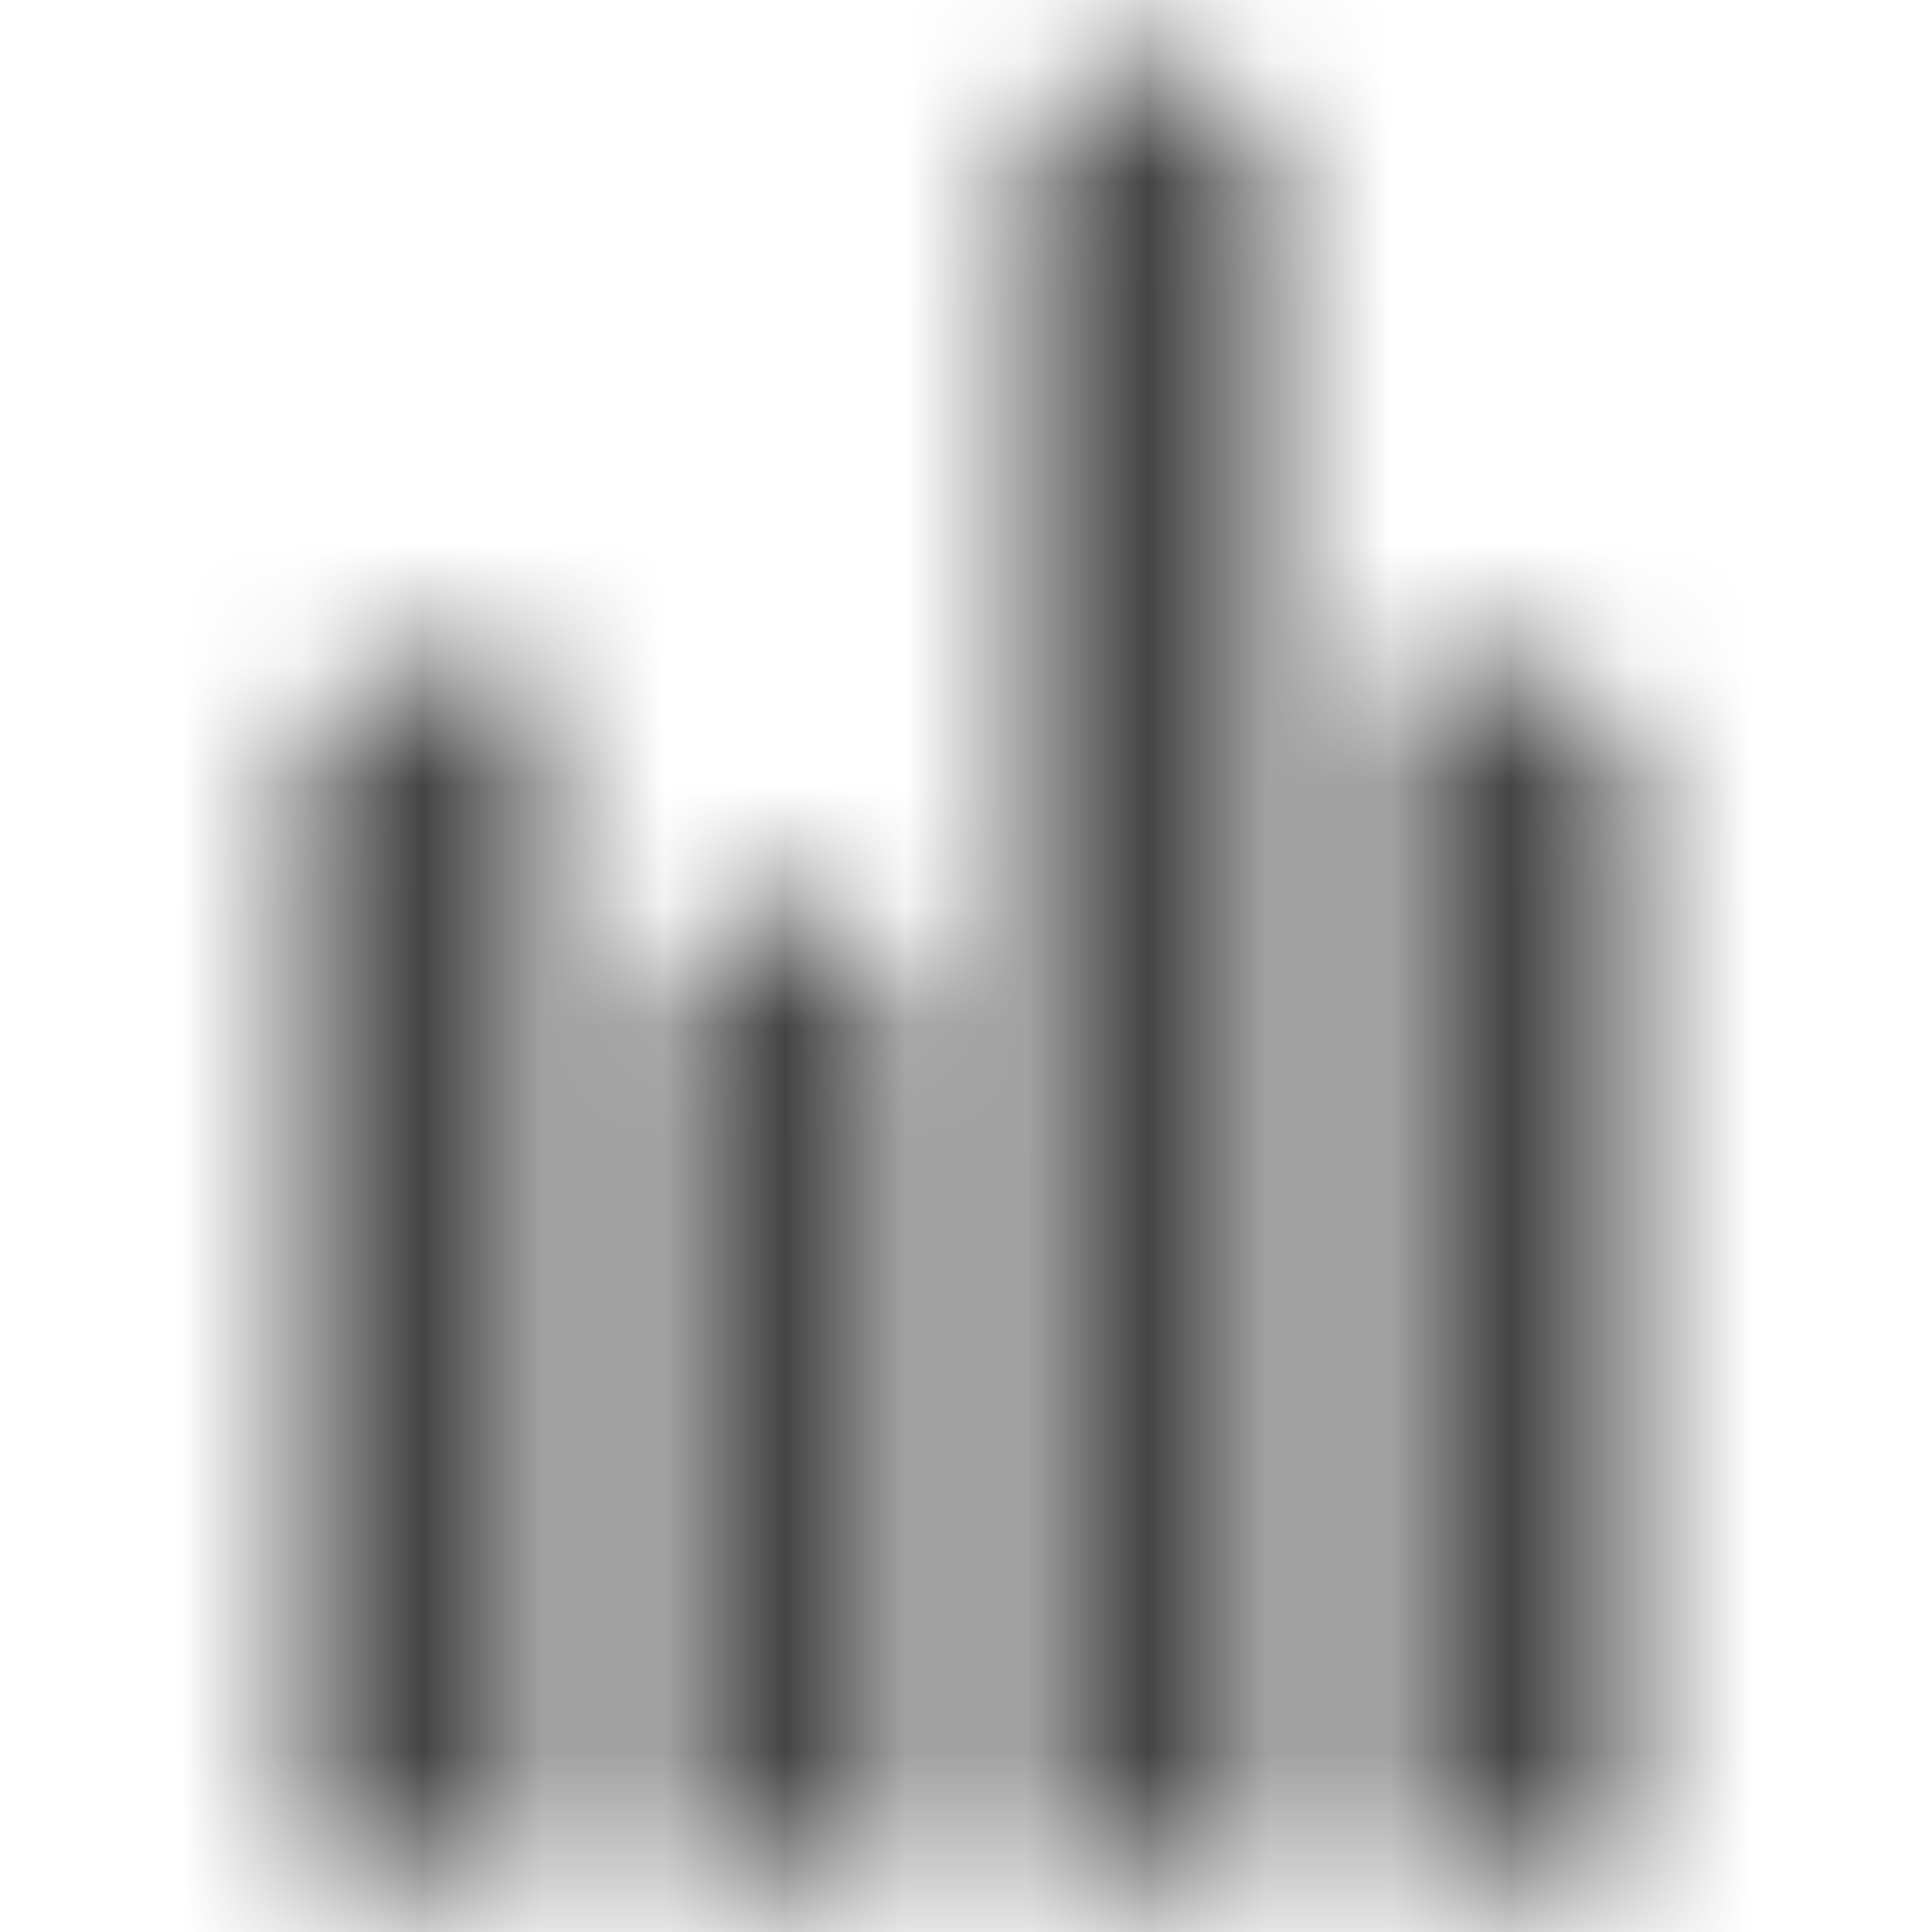 <svg width="16" height="16" viewBox="0 0 16 16" fill="none" xmlns="http://www.w3.org/2000/svg">
<mask id="mask0_27_57" style="mask-type:alpha" maskUnits="userSpaceOnUse" x="2" y="0" width="12" height="16">
<path d="M11.5 5.5H12.5C13.052 5.5 13.5 5.948 13.5 6.5V15.5H11.5V5.5Z" fill="#818181"/>
<path d="M8.5 1.5C8.5 0.948 8.948 0.5 9.5 0.5V0.5C10.052 0.5 10.5 0.948 10.5 1.5V15.5H8.5V1.5Z" fill="#818181"/>
<path d="M5.5 8.5C5.5 7.948 5.948 7.5 6.5 7.5V7.5C7.052 7.5 7.5 7.948 7.5 8.5V15.5H5.5V8.5Z" fill="#818181"/>
<path d="M2.5 6.5C2.5 5.948 2.948 5.5 3.5 5.5H4.5V15.5H2.5V6.5Z" fill="#818181"/>
</mask>
<g mask="url(#mask0_27_57)">
<rect x="-6.5" y="-0.5" width="28" height="17" fill="#444"/>
</g>
</svg>
